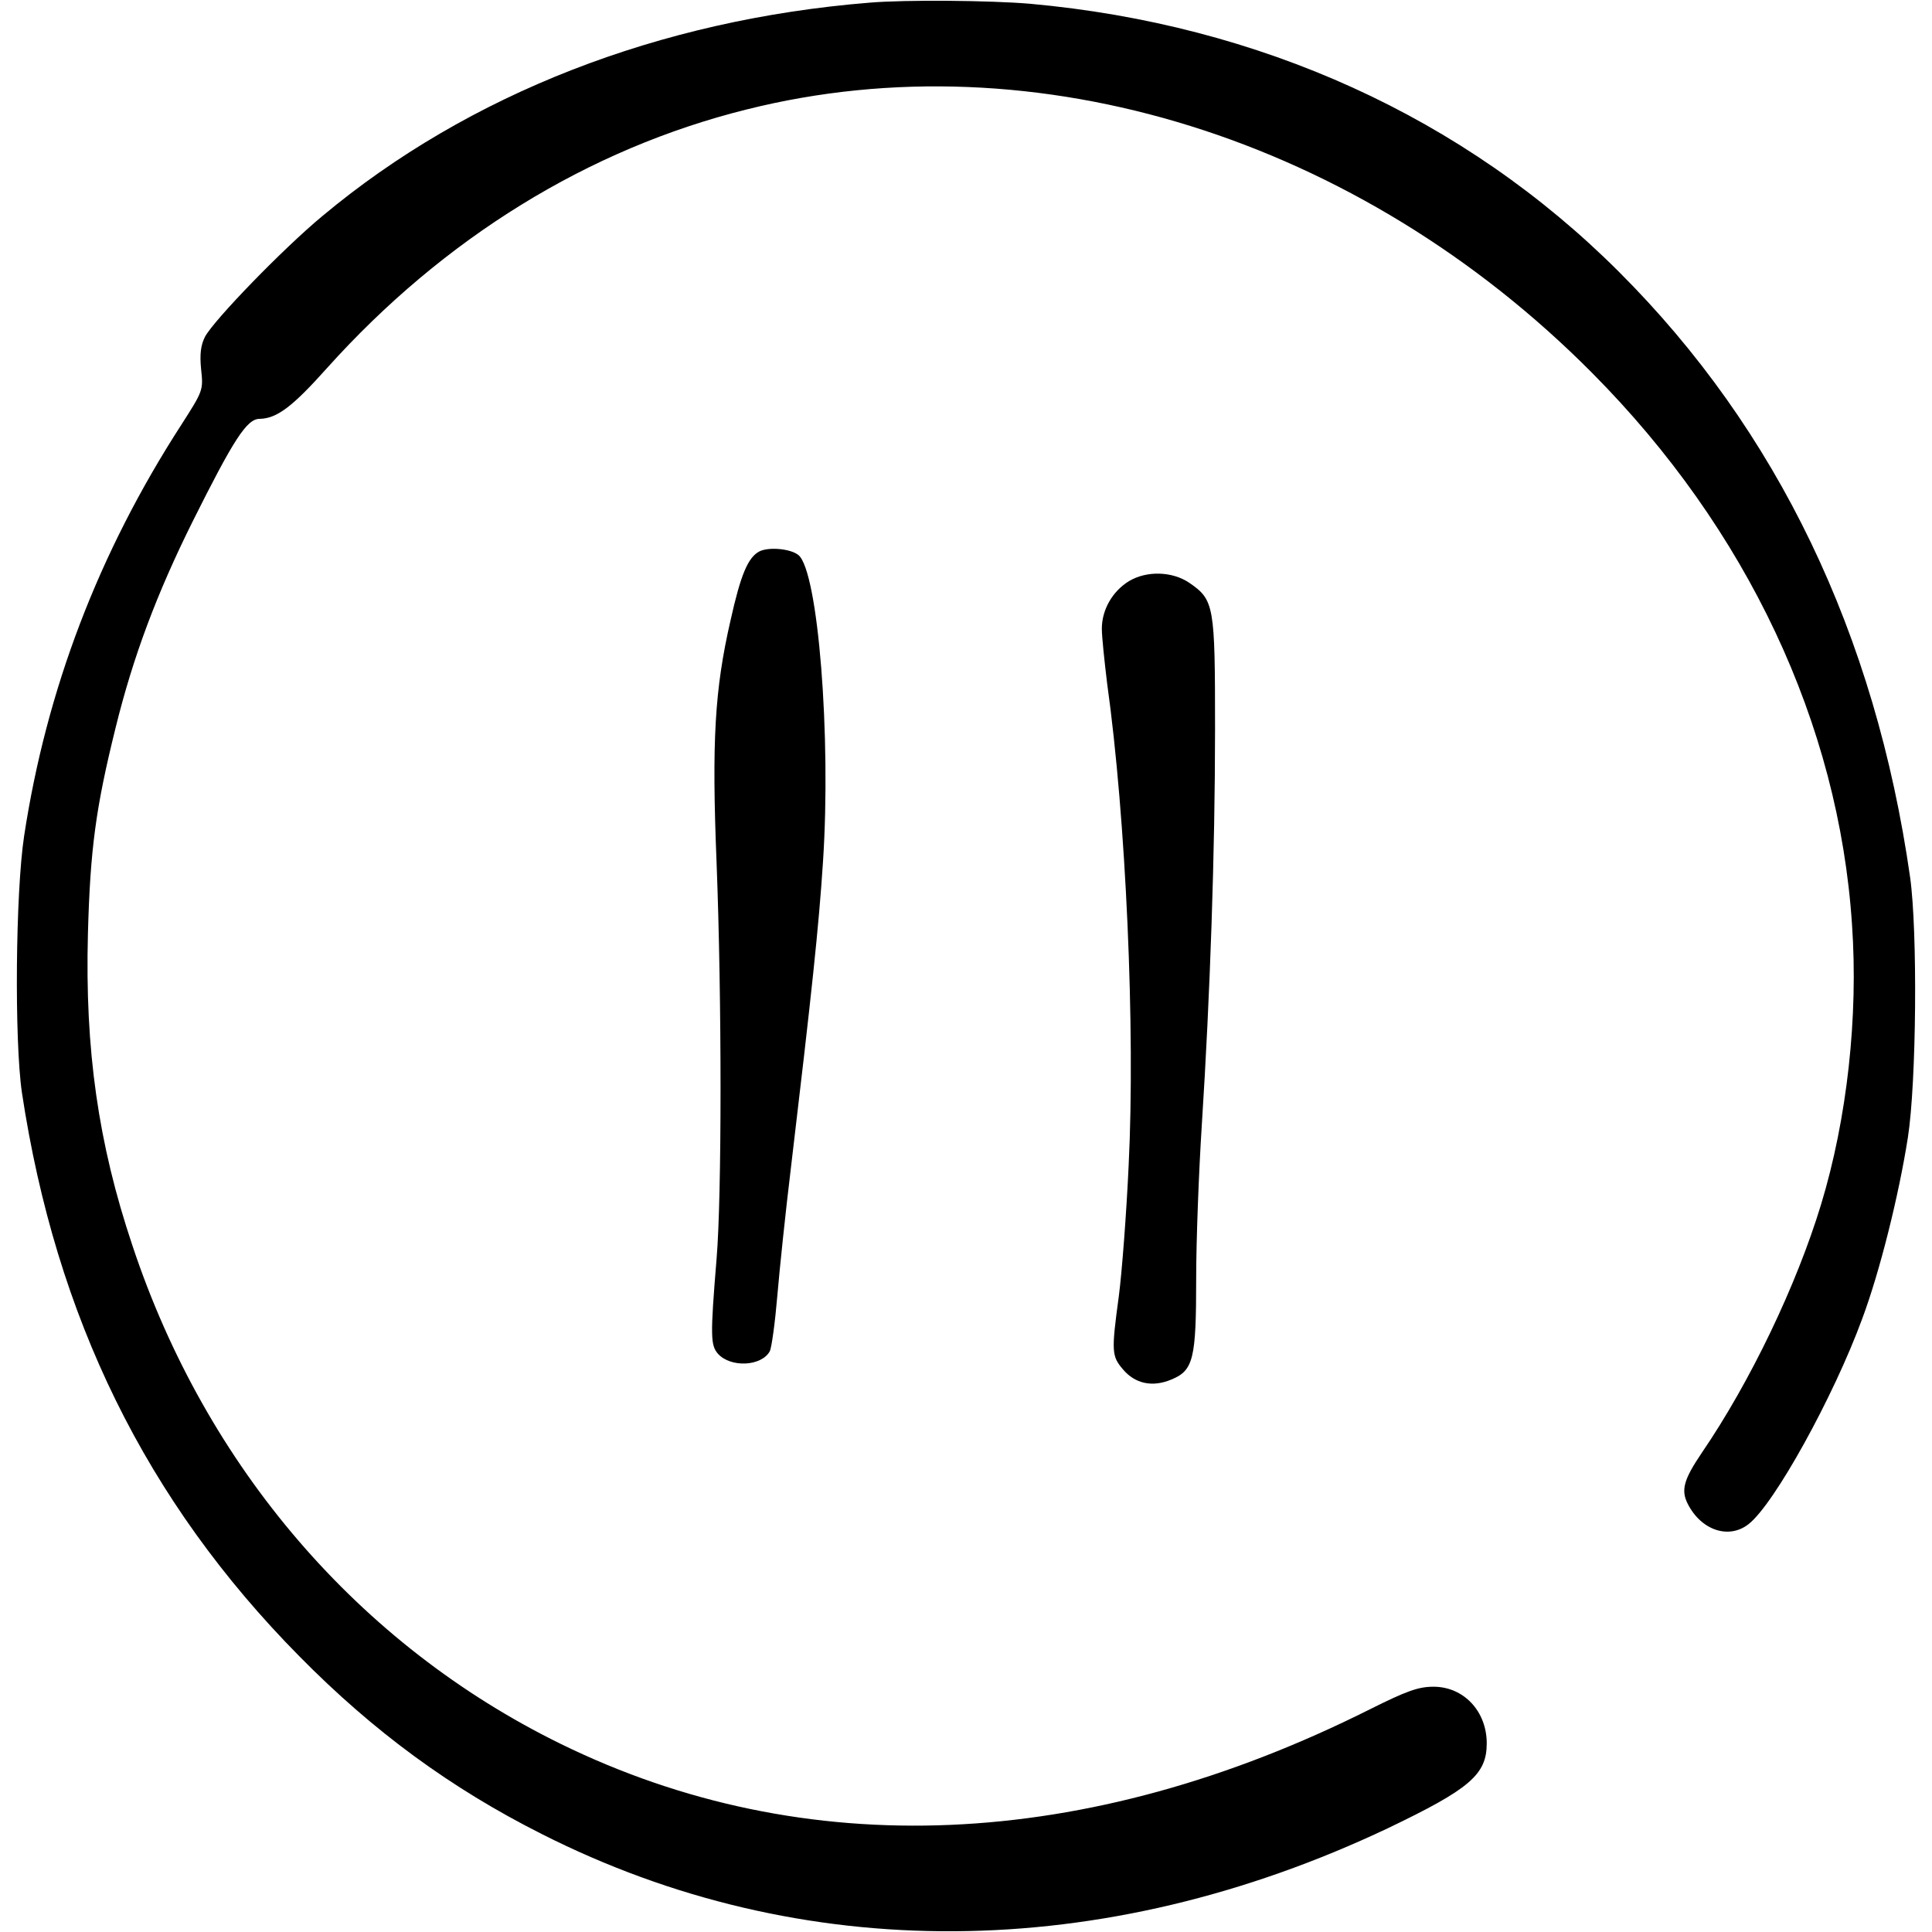 <?xml version="1.0" standalone="no"?>
<!DOCTYPE svg PUBLIC "-//W3C//DTD SVG 20010904//EN"
 "http://www.w3.org/TR/2001/REC-SVG-20010904/DTD/svg10.dtd">
<svg version="1.0" xmlns="http://www.w3.org/2000/svg"
 width="512pt" height="512pt" viewBox="0 0 512 512"
 preserveAspectRatio="xMidYMid meet">

<g transform="translate(0,512) scale(0.1,-0.1)"
fill="#000000" stroke="none">
<path d="M2305 5113 c-558 -45 -1063 -242 -1450 -565 -105 -87 -289 -277 -312
-321 -11 -22 -14 -46 -10 -86 6 -55 5 -57 -52 -146 -220 -340 -358 -703 -417
-1090 -23 -151 -26 -542 -6 -680 90 -596 329 -1083 735 -1494 197 -200 402
-350 642 -471 689 -349 1485 -344 2243 15 217 104 262 142 262 225 0 85 -61
150 -141 150 -40 0 -71 -11 -169 -60 -752 -377 -1497 -409 -2145 -91 -534 262
-939 733 -1134 1320 -91 271 -126 520 -118 826 6 225 21 335 73 545 47 191
110 358 205 549 108 216 143 271 177 271 46 1 87 32 179 135 309 344 693 581
1112 685 765 192 1623 -76 2241 -699 410 -413 653 -929 688 -1461 17 -244 -13
-515 -82 -742 -65 -214 -187 -469 -316 -658 -48 -71 -56 -99 -37 -136 36 -70
109 -94 161 -53 68 53 225 337 301 544 47 126 97 327 121 480 23 147 26 548 6
690 -92 645 -352 1186 -772 1605 -409 409 -951 655 -1560 710 -106 9 -330 11
-425 3z"/>
<path d="M2013 3659 c-31 -16 -50 -62 -77 -183 -42 -183 -50 -320 -37 -642 14
-364 14 -882 0 -1050 -17 -207 -16 -229 4 -252 34 -37 115 -33 137 7 5 10 14
76 20 147 6 71 22 224 36 339 55 463 74 640 85 811 22 333 -13 770 -65 813
-21 17 -78 22 -103 10z"/>
<path d="M2992 3580 c-44 -27 -72 -76 -72 -126 0 -22 7 -87 14 -145 50 -357
75 -919 57 -1278 -6 -130 -18 -285 -26 -346 -20 -147 -19 -159 11 -194 32 -38
78 -48 128 -27 59 24 66 55 66 268 0 101 7 284 15 408 22 343 35 724 35 1048
0 329 -2 342 -69 388 -45 30 -112 32 -159 4z"/>
</g>
</svg>
